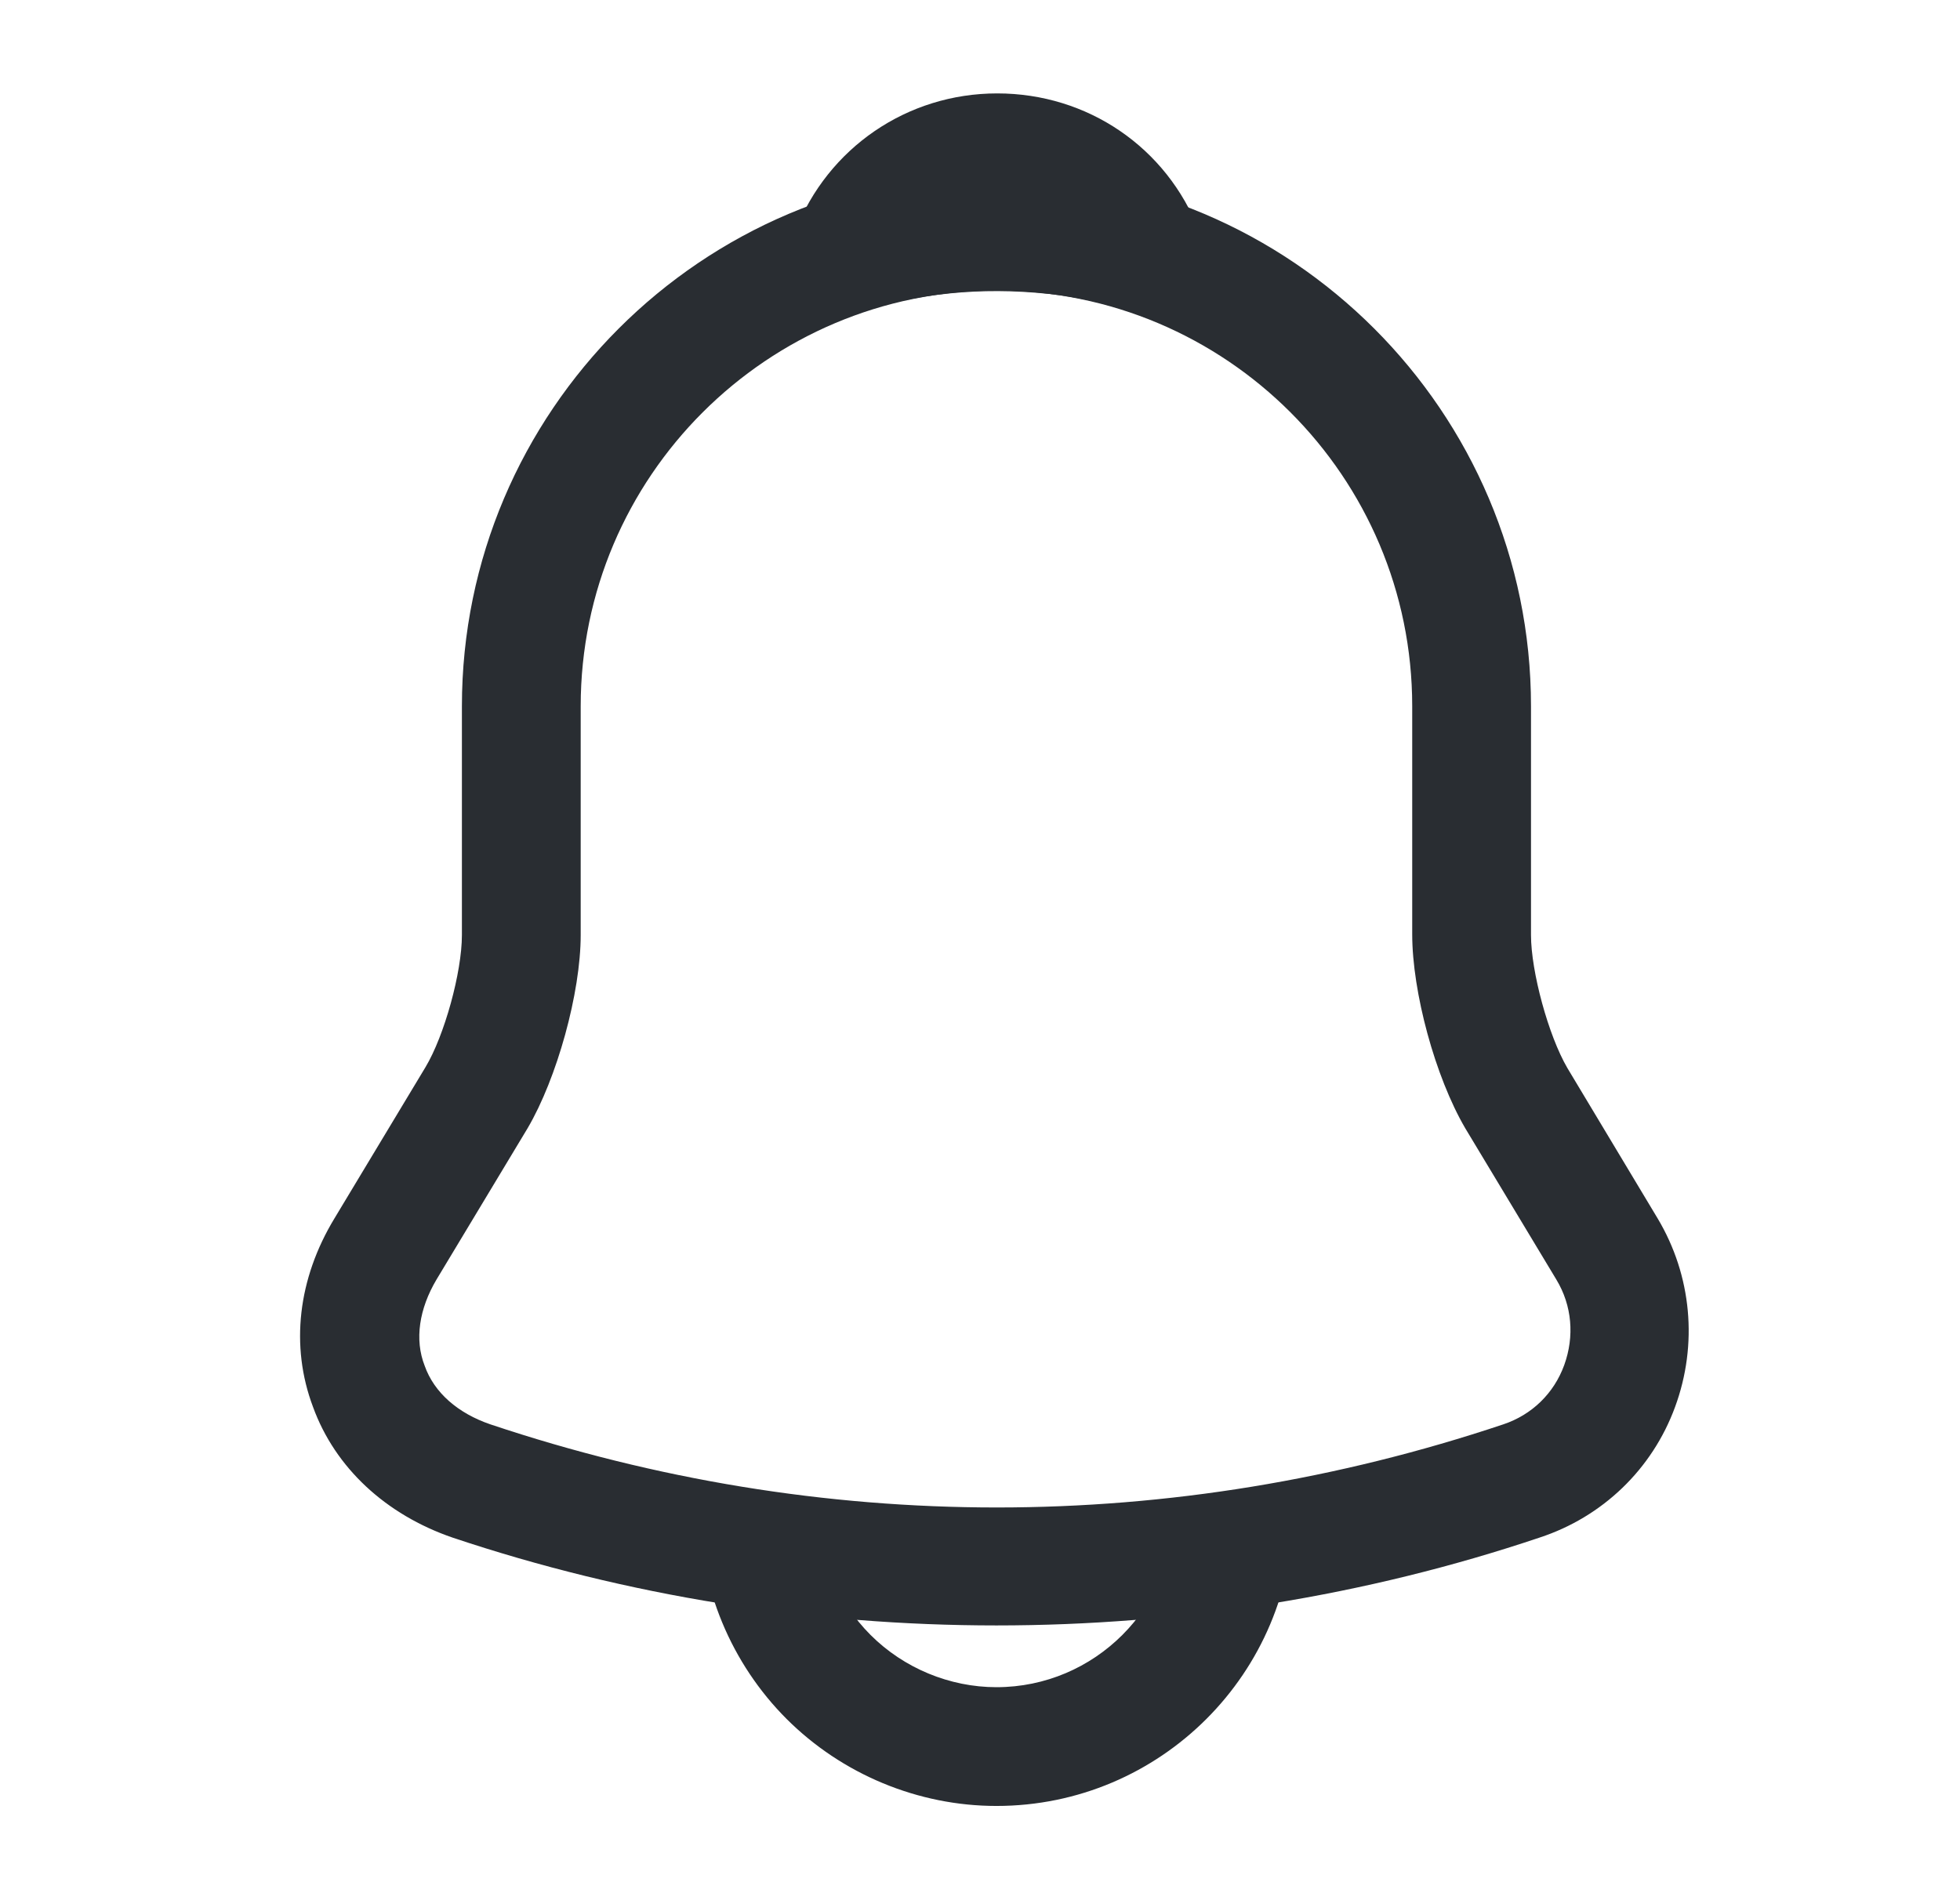 <svg width="33" height="32" viewBox="0 0 33 32" fill="none" xmlns="http://www.w3.org/2000/svg">
<g id="vuesax/outline/notification">
<g id="notification">
<path id="Vector" d="M16.777 27.373C13.67 27.373 10.563 26.88 7.617 25.893C6.497 25.507 5.643 24.72 5.27 23.693C4.883 22.667 5.017 21.533 5.63 20.52L7.163 17.973C7.483 17.44 7.777 16.373 7.777 15.747V11.893C7.777 6.933 11.817 2.893 16.777 2.893C21.737 2.893 25.777 6.933 25.777 11.893V15.747C25.777 16.36 26.07 17.44 26.39 17.987L27.91 20.52C28.483 21.48 28.59 22.64 28.203 23.693C27.817 24.747 26.977 25.547 25.923 25.893C22.99 26.88 19.883 27.373 16.777 27.373ZM16.777 4.893C12.923 4.893 9.777 8.027 9.777 11.893V15.747C9.777 16.72 9.377 18.16 8.883 19L7.35 21.547C7.057 22.04 6.977 22.56 7.15 23C7.31 23.453 7.71 23.8 8.257 23.987C13.83 25.853 19.737 25.853 25.31 23.987C25.79 23.827 26.163 23.467 26.337 22.987C26.51 22.507 26.47 21.987 26.203 21.547L24.67 19C24.163 18.133 23.777 16.707 23.777 15.733V11.893C23.777 8.027 20.643 4.893 16.777 4.893Z" fill="#292D32"/>
<path id="Vector_2" d="M19.257 5.253C19.163 5.253 19.07 5.24 18.977 5.213C18.59 5.107 18.217 5.027 17.857 4.973C16.723 4.827 15.63 4.907 14.603 5.213C14.23 5.333 13.83 5.213 13.577 4.933C13.323 4.653 13.243 4.253 13.39 3.893C13.937 2.493 15.27 1.573 16.79 1.573C18.31 1.573 19.643 2.48 20.19 3.893C20.323 4.253 20.257 4.653 20.003 4.933C19.803 5.147 19.523 5.253 19.257 5.253Z" fill="#292D32"/>
<path id="Vector_3" d="M16.777 30.413C15.457 30.413 14.177 29.88 13.243 28.947C12.31 28.013 11.777 26.733 11.777 25.413H13.777C13.777 26.2 14.097 26.973 14.657 27.533C15.217 28.093 15.99 28.413 16.777 28.413C18.43 28.413 19.777 27.067 19.777 25.413H21.777C21.777 28.173 19.537 30.413 16.777 30.413Z" fill="#292D32"/>
</g>
</g>
</svg>
